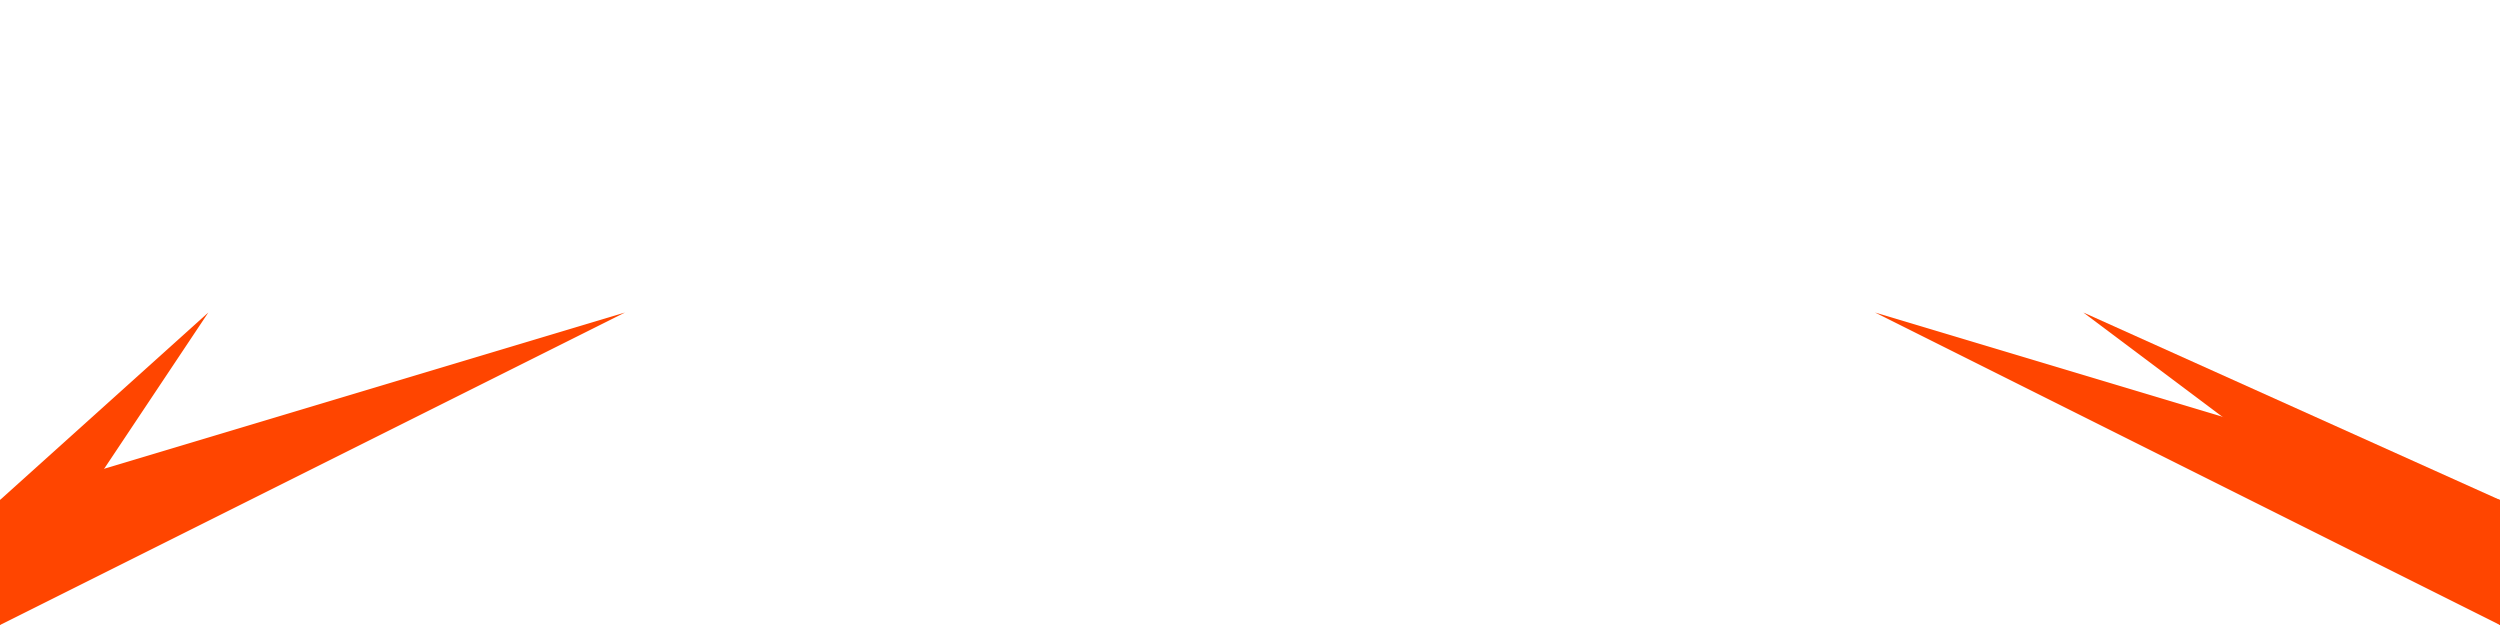 <svg viewBox="0 0 120 30" xmlns="http://www.w3.org/2000/svg">
    <path fill="orangered" d="M30,15 L0,24 V30 z" />
    <path fill="orangered" d="M10,15 L0,24 V30 z" />

    <path fill="orangered" d="M90,15 L120,24 V30 z" />
    <path fill="orangered" d="M100,15 L120,24 V30 z" />
</svg>